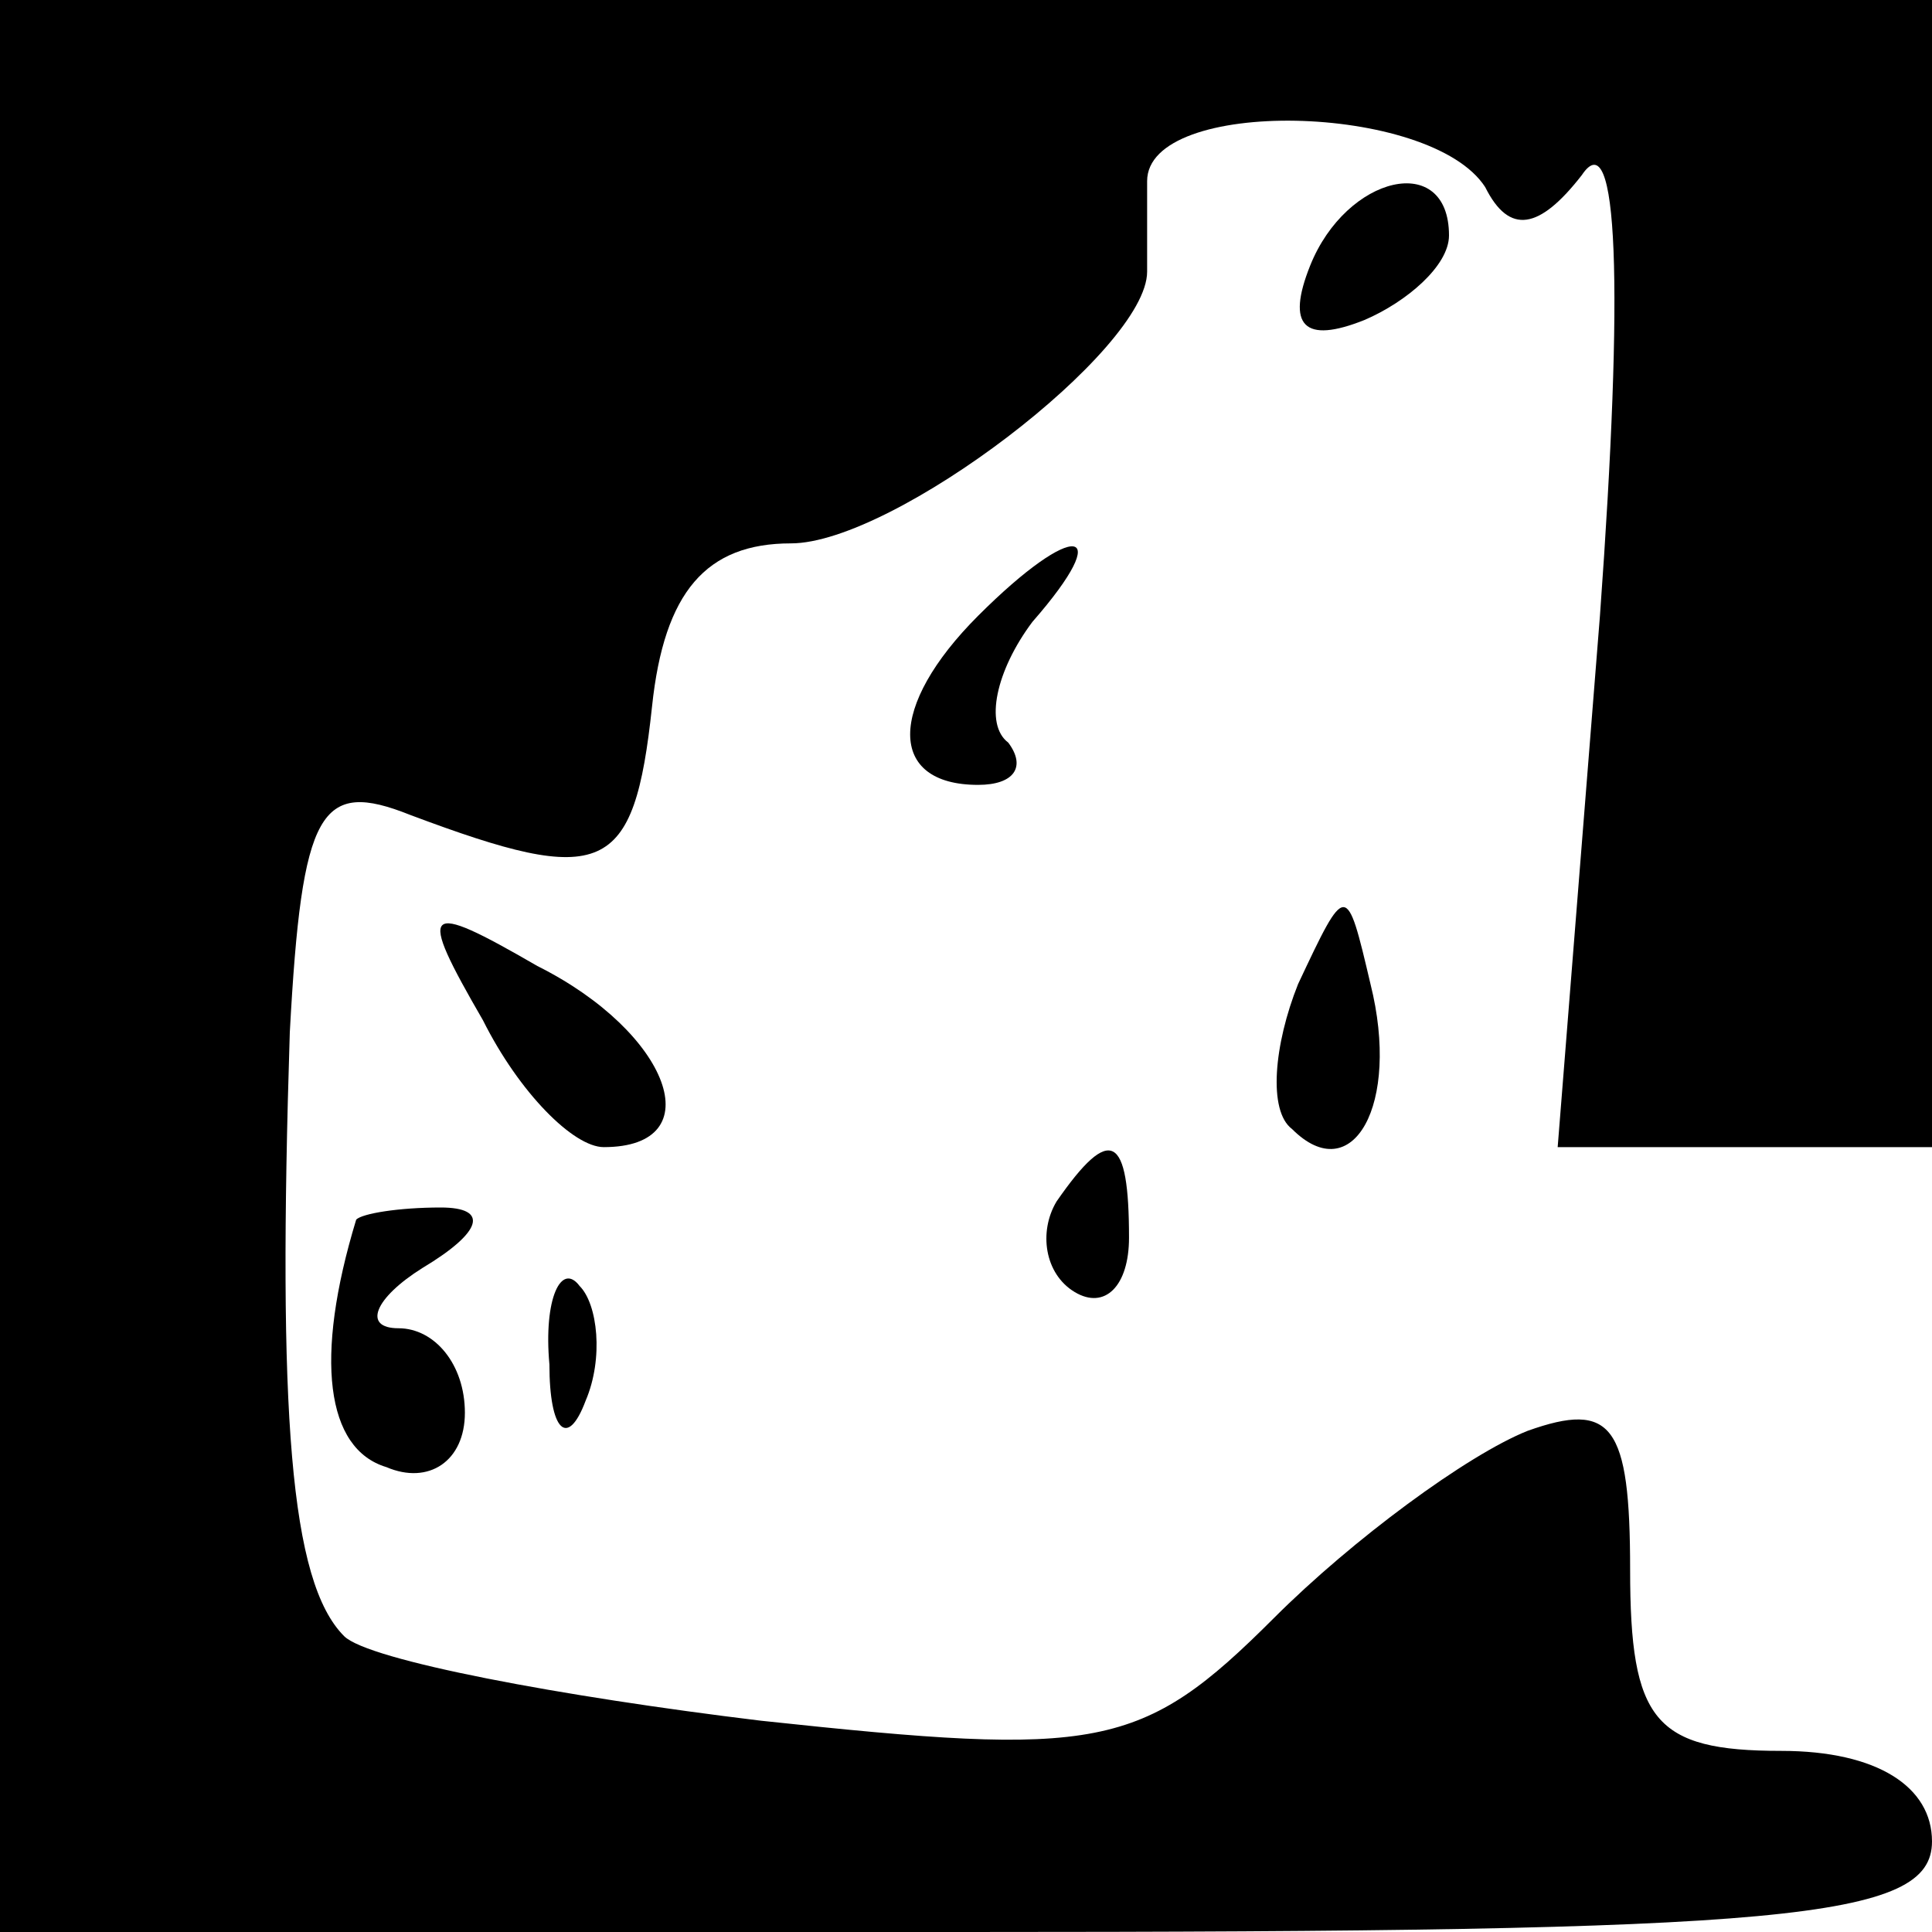 <?xml version="1.0" standalone="no"?>
<!DOCTYPE svg PUBLIC "-//W3C//DTD SVG 20010904//EN"
 "http://www.w3.org/TR/2001/REC-SVG-20010904/DTD/svg10.dtd">
<svg version="1.0" xmlns="http://www.w3.org/2000/svg"
 width="32pt" height="32pt" viewBox="0 0 32 32"
 preserveAspectRatio="xMidYMid meet">
<g transform="translate(0,32) scale(0.1,-0.1)"
fill="#000000" stroke="none">
<path fill="#000000" stroke="none" d="M0 160 l0 -160 160 0 c136 0 160 2 160
15 0 9 -9 15 -25 15 -21 0 -25 5 -25 30 0 24 -3 28 -17 23 -10 -4 -29 -18 -42
-31 -22 -22 -29 -23 -85 -17 -33 4 -65 10 -69 14 -9 9 -11 37 -9 100 2 37 5
42 20 36 32 -12 37 -10 40 18 2 19 9 27 23 27 17 0 59 32 59 45 0 3 0 10 0 15
0 14 47 13 56 -1 4 -8 9 -7 16 2 6 9 7 -18 3 -73 l-7 -88 31 0 31 0 0 95 0 95
-160 0 -160 0 0 -160z"/>
<path fill="#000000" stroke="none" d="M217 276 c-4 -10 -1 -13 9 -9 7 3 14 9
14 14 0 14 -17 10 -23 -5z"/>
<path fill="#000000" stroke="none" d="M162 218 c-15 -15 -15 -28 0 -28 6 0 8
3 5 7 -4 3 -2 12 4 20 14 16 7 17 -9 1z"/>
<path fill="#000000" stroke="none" d="M80 151 c6 -12 15 -21 20 -21 18 0 11
19 -11 30 -19 11 -20 10 -9 -9z"/>
<path fill="#000000" stroke="none" d="M215 157 c-4 -10 -5 -21 -1 -24 10 -10
18 4 13 24 -4 17 -4 17 -12 0z"/>
<path fill="#000000" stroke="none" d="M175 121 c-3 -5 -2 -12 3 -15 5 -3 9 1
9 9 0 17 -3 19 -12 6z"/>
<path fill="#000000" stroke="none" d="M59 118 c-7 -23 -5 -38 5 -41 7 -3 13
1 13 9 0 8 -5 14 -11 14 -6 0 -4 5 4 10 10 6 11 10 3 10 -7 0 -13 -1 -14 -2z"/>
<path fill="#000000" stroke="none" d="M91 94 c0 -11 3 -14 6 -6 3 7 2 16 -1
19 -3 4 -6 -2 -5 -13z"/>
</g>
</svg>
